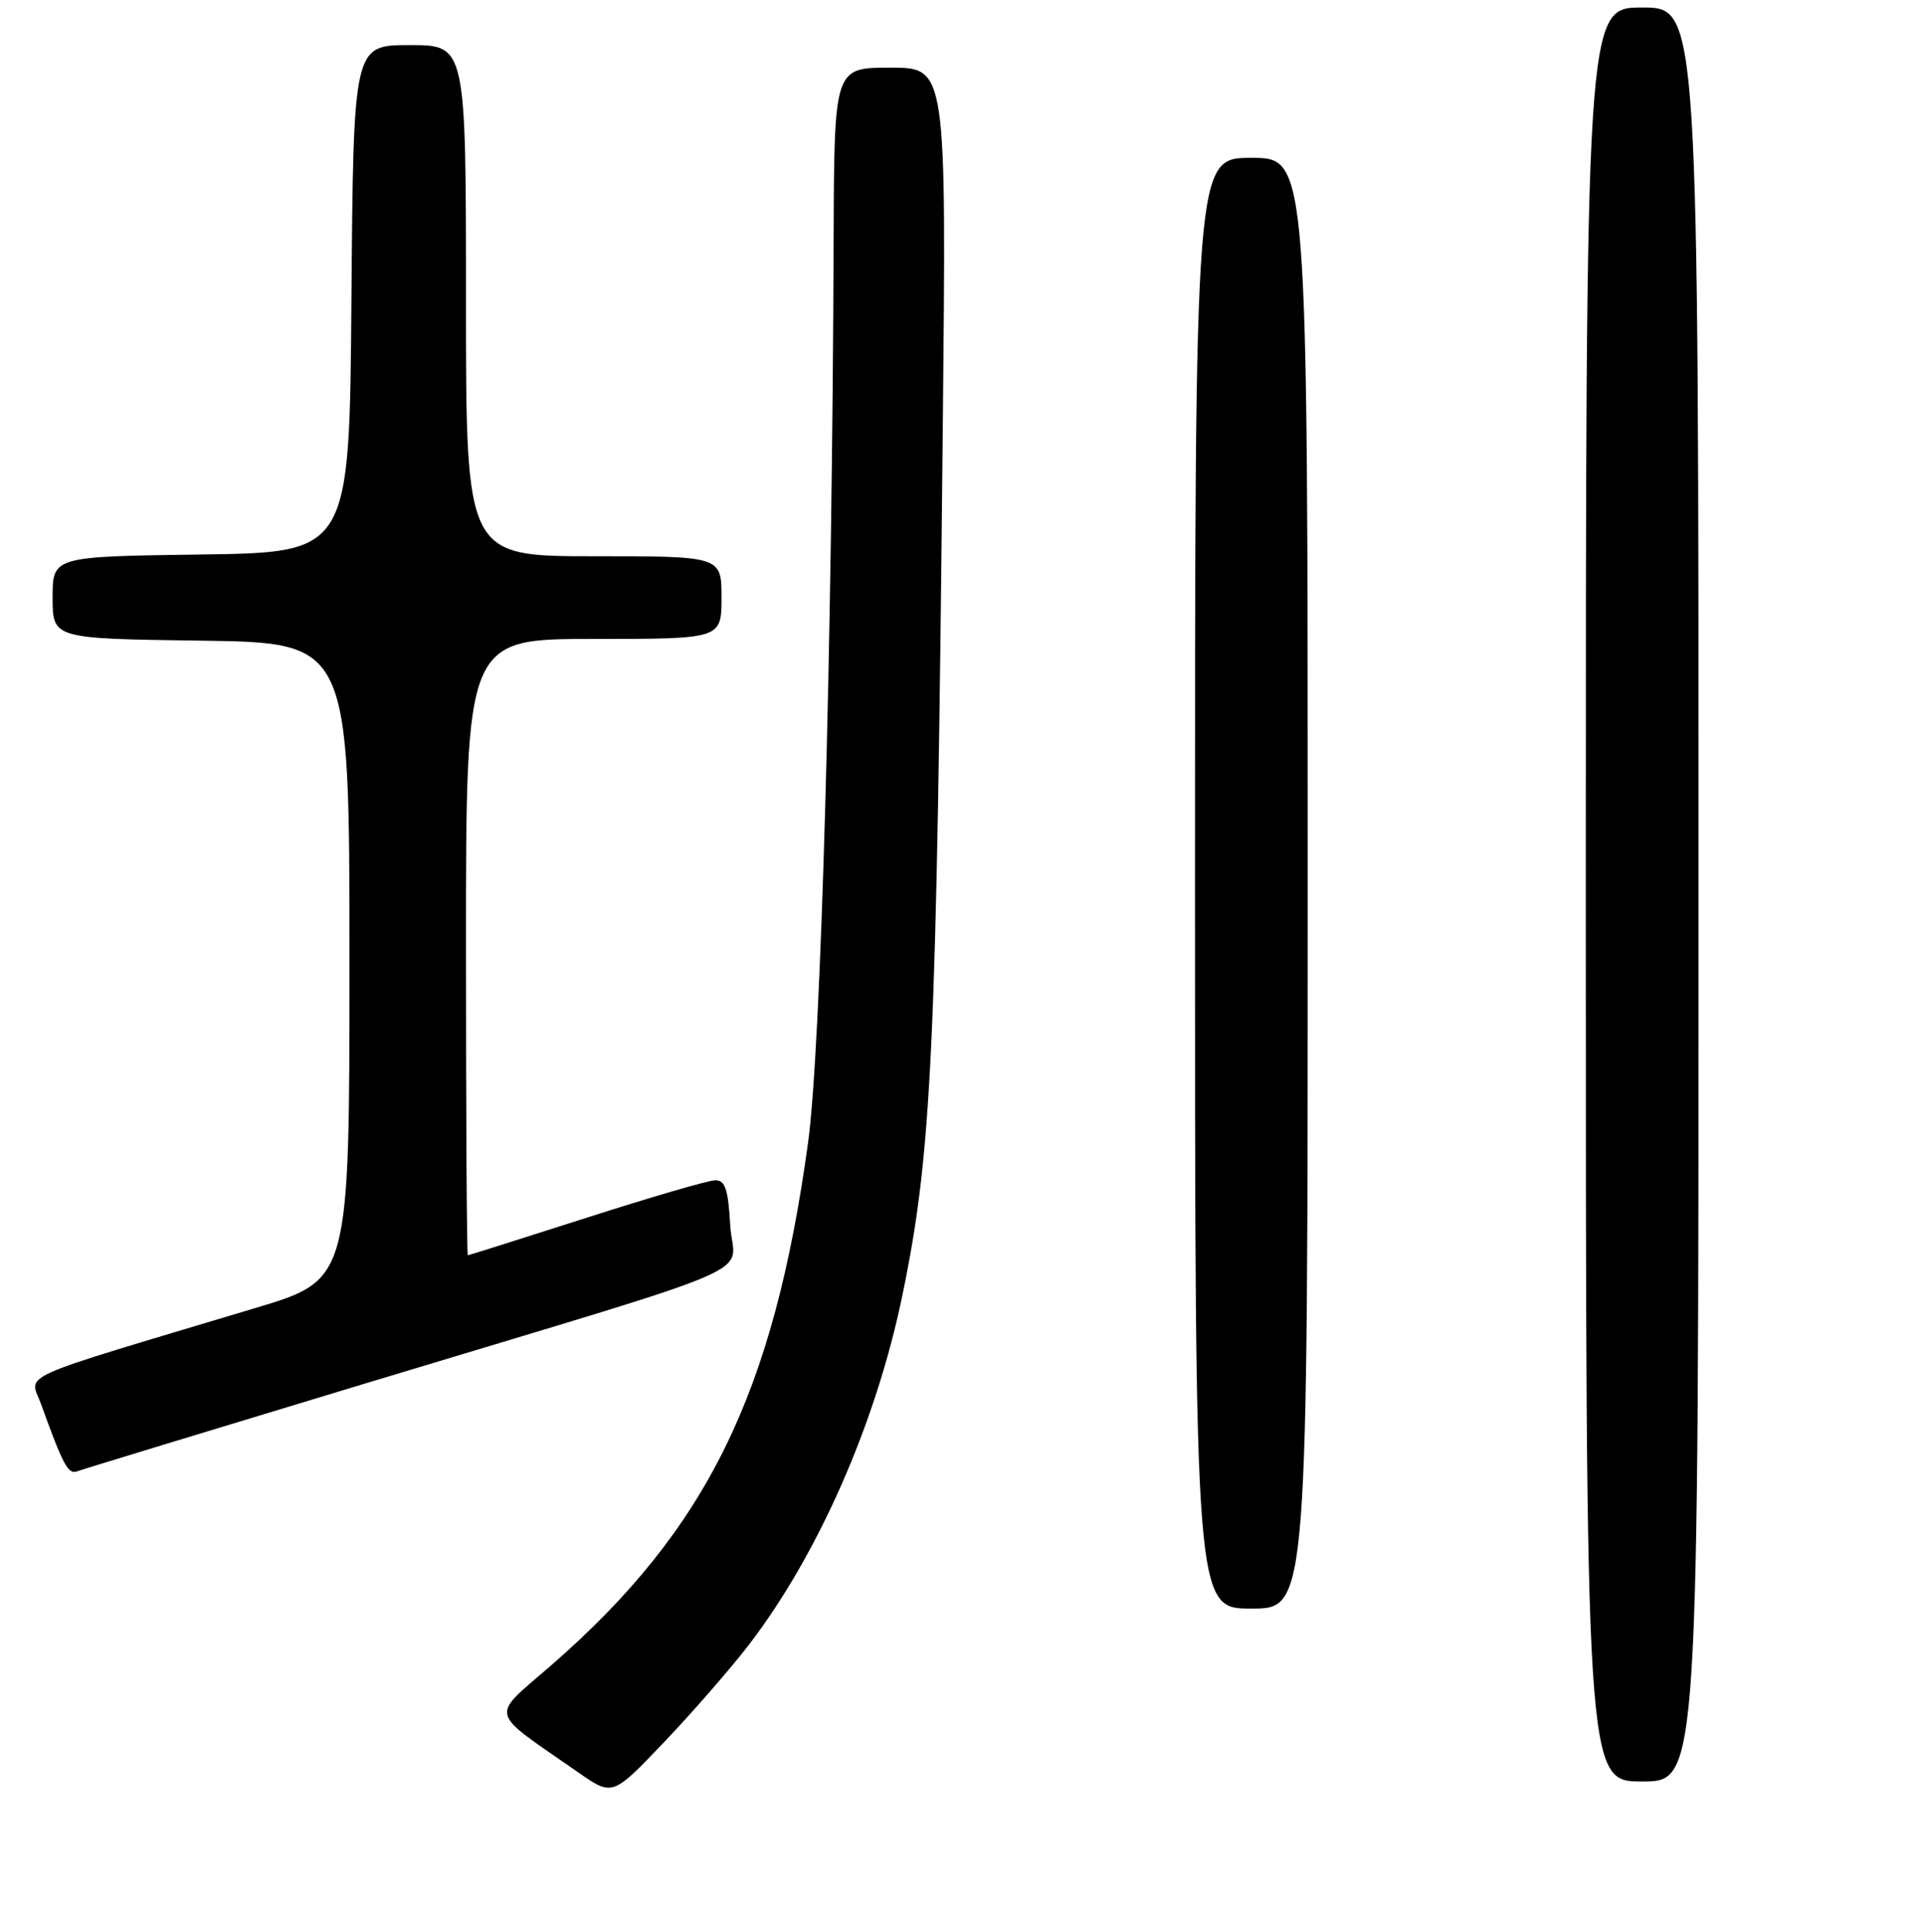 <?xml version="1.0" encoding="UTF-8" standalone="no"?>
<!DOCTYPE svg PUBLIC "-//W3C//DTD SVG 1.1//EN" "http://www.w3.org/Graphics/SVG/1.1/DTD/svg11.dtd" >
<svg xmlns="http://www.w3.org/2000/svg" xmlns:xlink="http://www.w3.org/1999/xlink" version="1.1" viewBox="0 0 256 257">
 <g >
 <path fill="currentColor"
d=" M 99.58 218.90 C 108.82 206.89 116.52 189.41 120.03 172.50 C 124.00 153.38 124.62 140.13 125.45 56.25 C 125.92 9.00 125.92 9.00 118.46 9.00 C 111.00 9.00 111.00 9.00 110.92 31.75 C 110.73 86.50 109.23 139.49 107.52 152.00 C 102.93 185.43 94.09 203.44 73.43 221.47 C 65.12 228.71 64.78 227.32 77.00 235.83 C 81.50 238.96 81.50 238.96 88.33 231.80 C 92.08 227.87 97.14 222.06 99.58 218.90 Z  M 226.00 119.00 C 226.00 1.00 226.00 1.00 218.50 1.00 C 211.00 1.00 211.00 1.00 211.00 119.00 C 211.00 237.00 211.00 237.00 218.50 237.00 C 226.00 237.00 226.00 237.00 226.00 119.00 Z  M 174.00 117.50 C 174.00 21.00 174.00 21.00 166.50 21.00 C 159.00 21.00 159.00 21.00 159.00 117.50 C 159.00 214.00 159.00 214.00 166.50 214.00 C 174.00 214.00 174.00 214.00 174.00 117.50 Z  M 48.50 184.08 C 103.77 167.37 97.56 170.06 97.16 163.00 C 96.89 158.20 96.49 157.00 95.16 157.02 C 94.25 157.03 86.53 159.28 78.00 162.02 C 69.47 164.75 62.39 166.99 62.25 167.00 C 62.11 167.00 62.00 148.55 62.00 126.00 C 62.00 85.00 62.00 85.00 79.00 85.00 C 96.00 85.00 96.00 85.00 96.00 79.50 C 96.00 74.00 96.00 74.00 79.00 74.00 C 62.00 74.00 62.00 74.00 62.00 40.00 C 62.00 6.00 62.00 6.00 54.51 6.00 C 47.03 6.00 47.03 6.00 46.76 39.75 C 46.50 73.50 46.50 73.50 26.75 73.77 C 7.00 74.04 7.00 74.04 7.00 79.50 C 7.00 84.96 7.00 84.96 26.75 85.23 C 46.50 85.50 46.50 85.50 46.50 127.88 C 46.50 170.26 46.50 170.26 34.00 174.01 C 1.23 183.84 3.95 182.62 5.46 186.79 C 8.39 194.91 9.07 196.19 10.26 195.74 C 10.94 195.48 28.15 190.24 48.50 184.08 Z "/>
</g>
</svg>